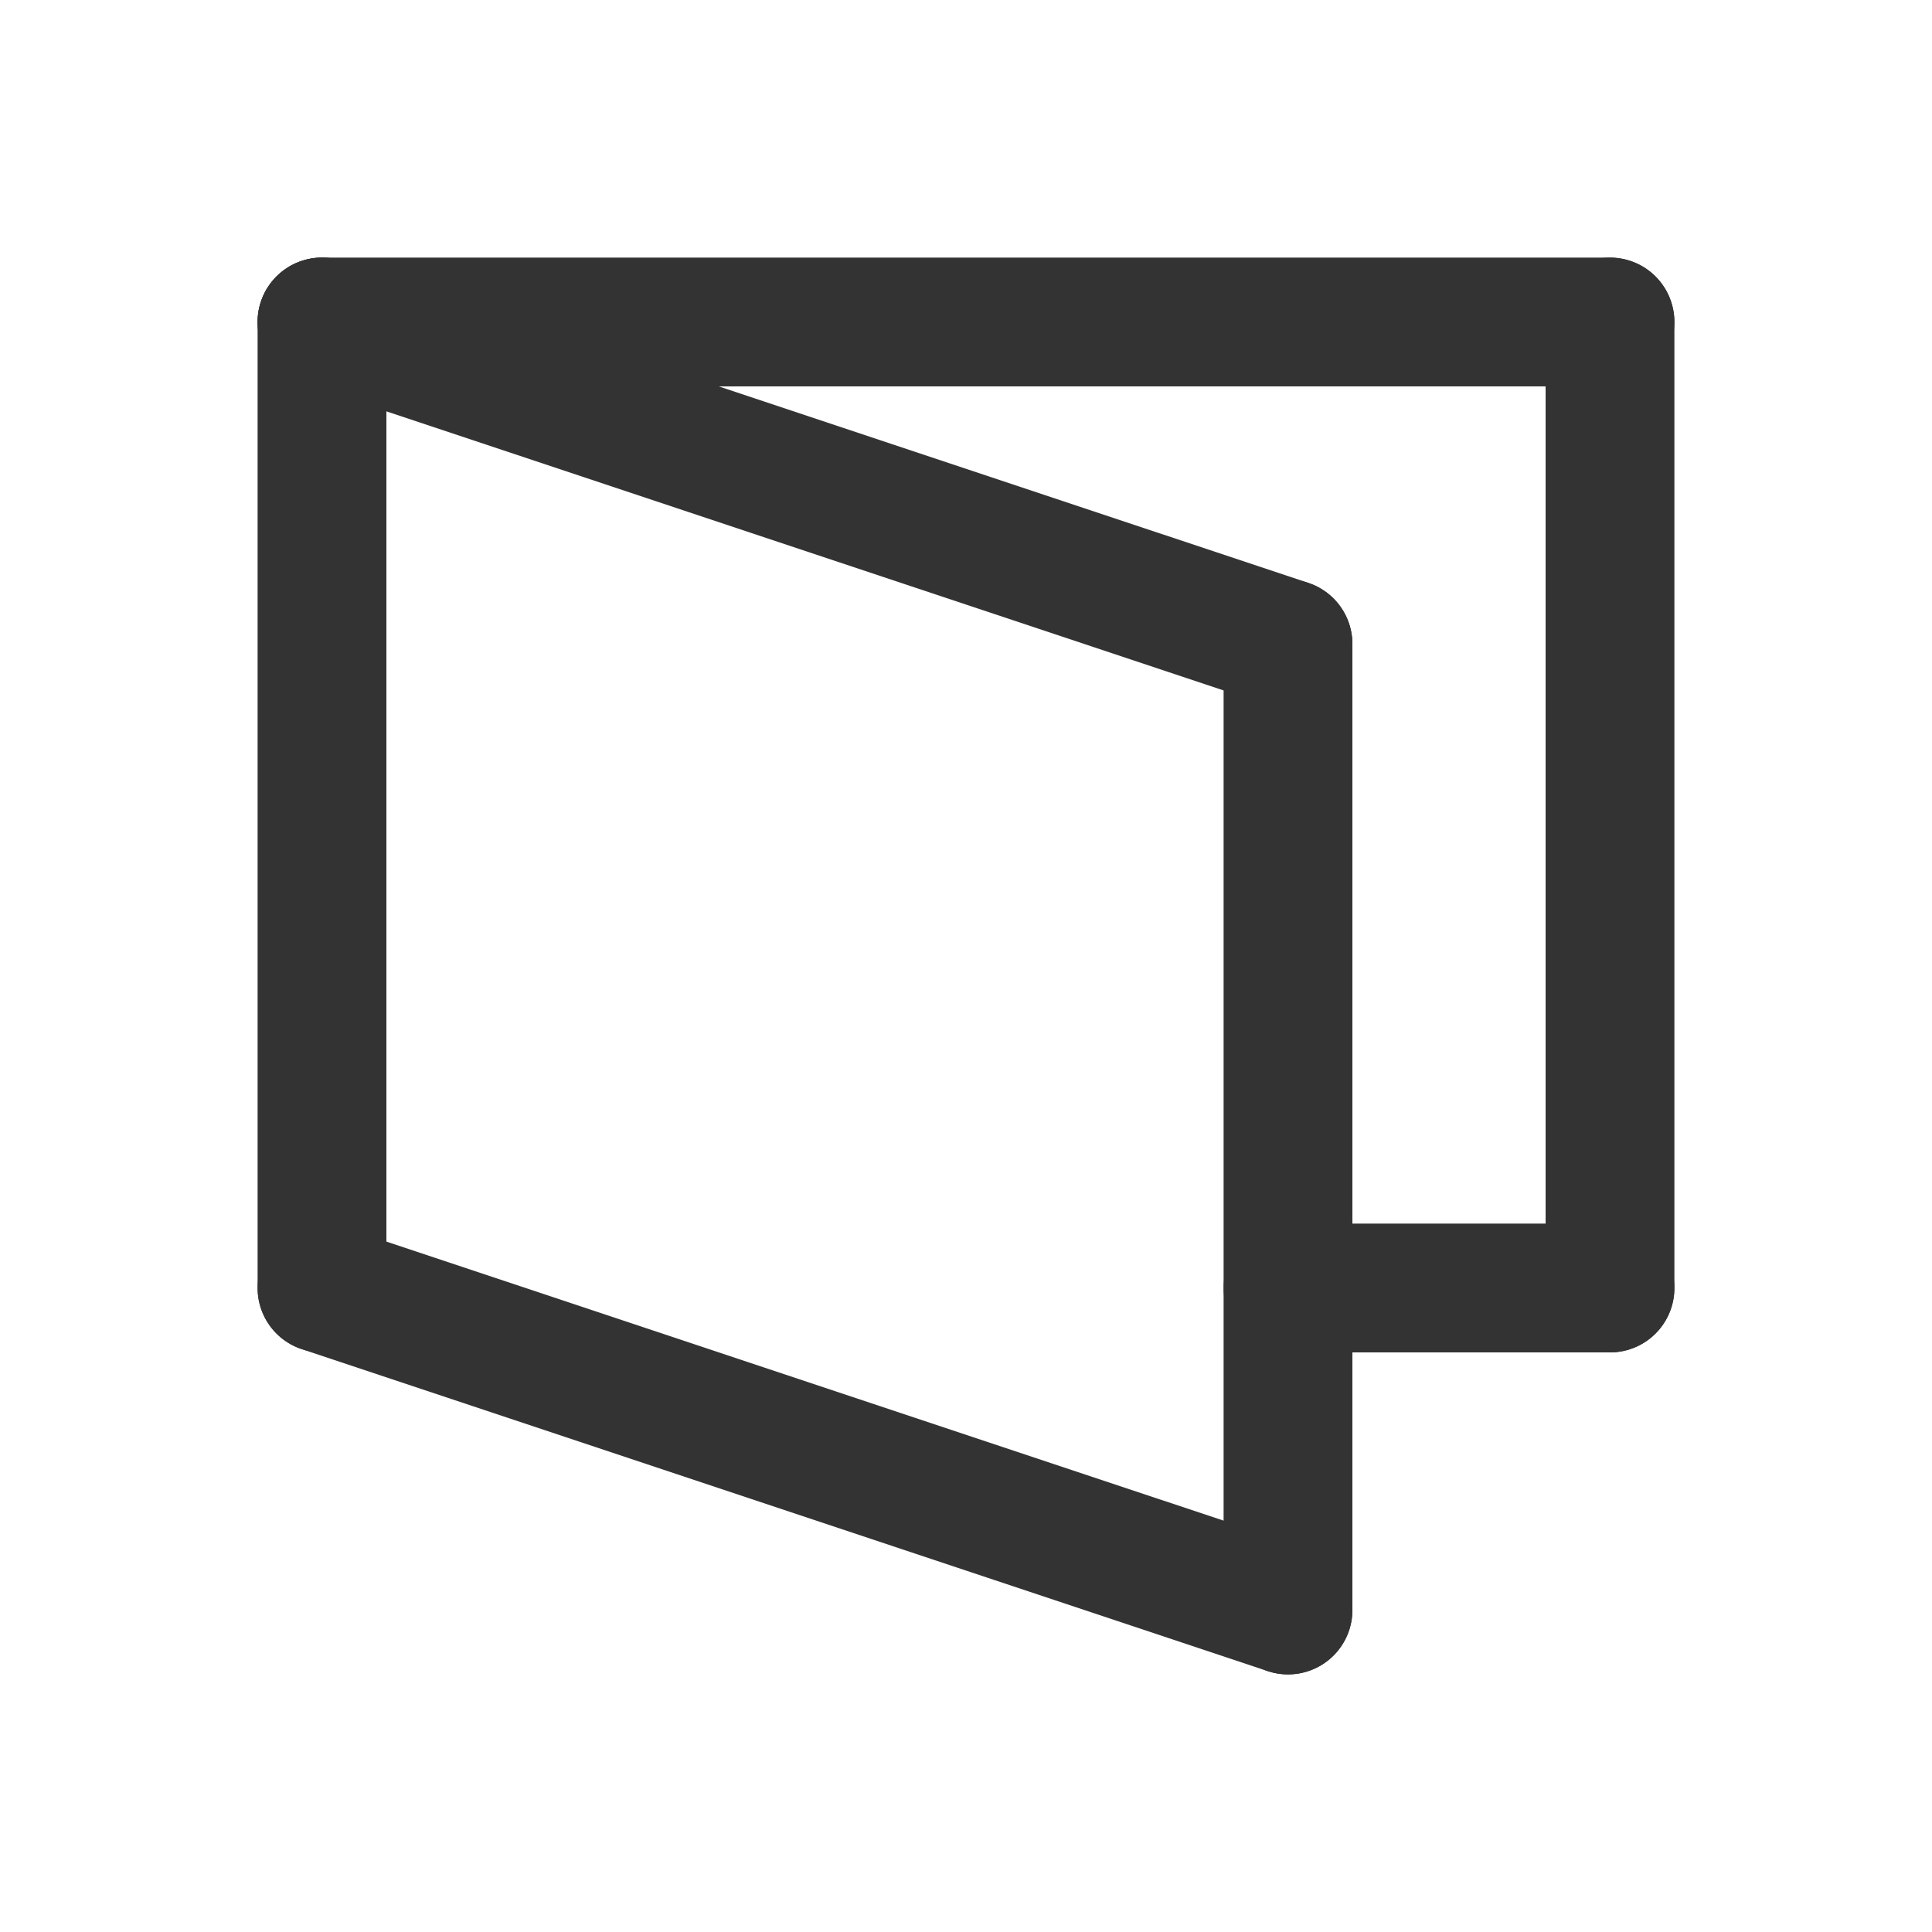 <svg viewBox="0 0 30 30" xmlns="http://www.w3.org/2000/svg">
  <line x1="5" y1="5" x2="25" y2="5" stroke-width="2px" stroke="#333" stroke-linecap="round" />
  <line x1="25" y1="5" x2="25" y2="20" stroke-width="2px" stroke="#333" stroke-linecap="round" />
  <line x1="5" y1="5" x2="20" y2="10" stroke-width="2px" stroke="#333" stroke-linecap="round" />
  <line x1="20" y1="10" x2="20" y2="25" stroke-width="2px" stroke="#333" stroke-linecap="round" />
  <line x1="5" y1="20" x2="20" y2="25" stroke-width="2px" stroke="#333" stroke-linecap="round" />
  <line x1="5" y1="20" x2="5" y2="5" stroke-width="2px" stroke="#333" stroke-linecap="round" />
  <line x1="20" y1="20" x2="25" y2="20" stroke-width="2px" stroke="#333" stroke-linecap="round" />
</svg>
